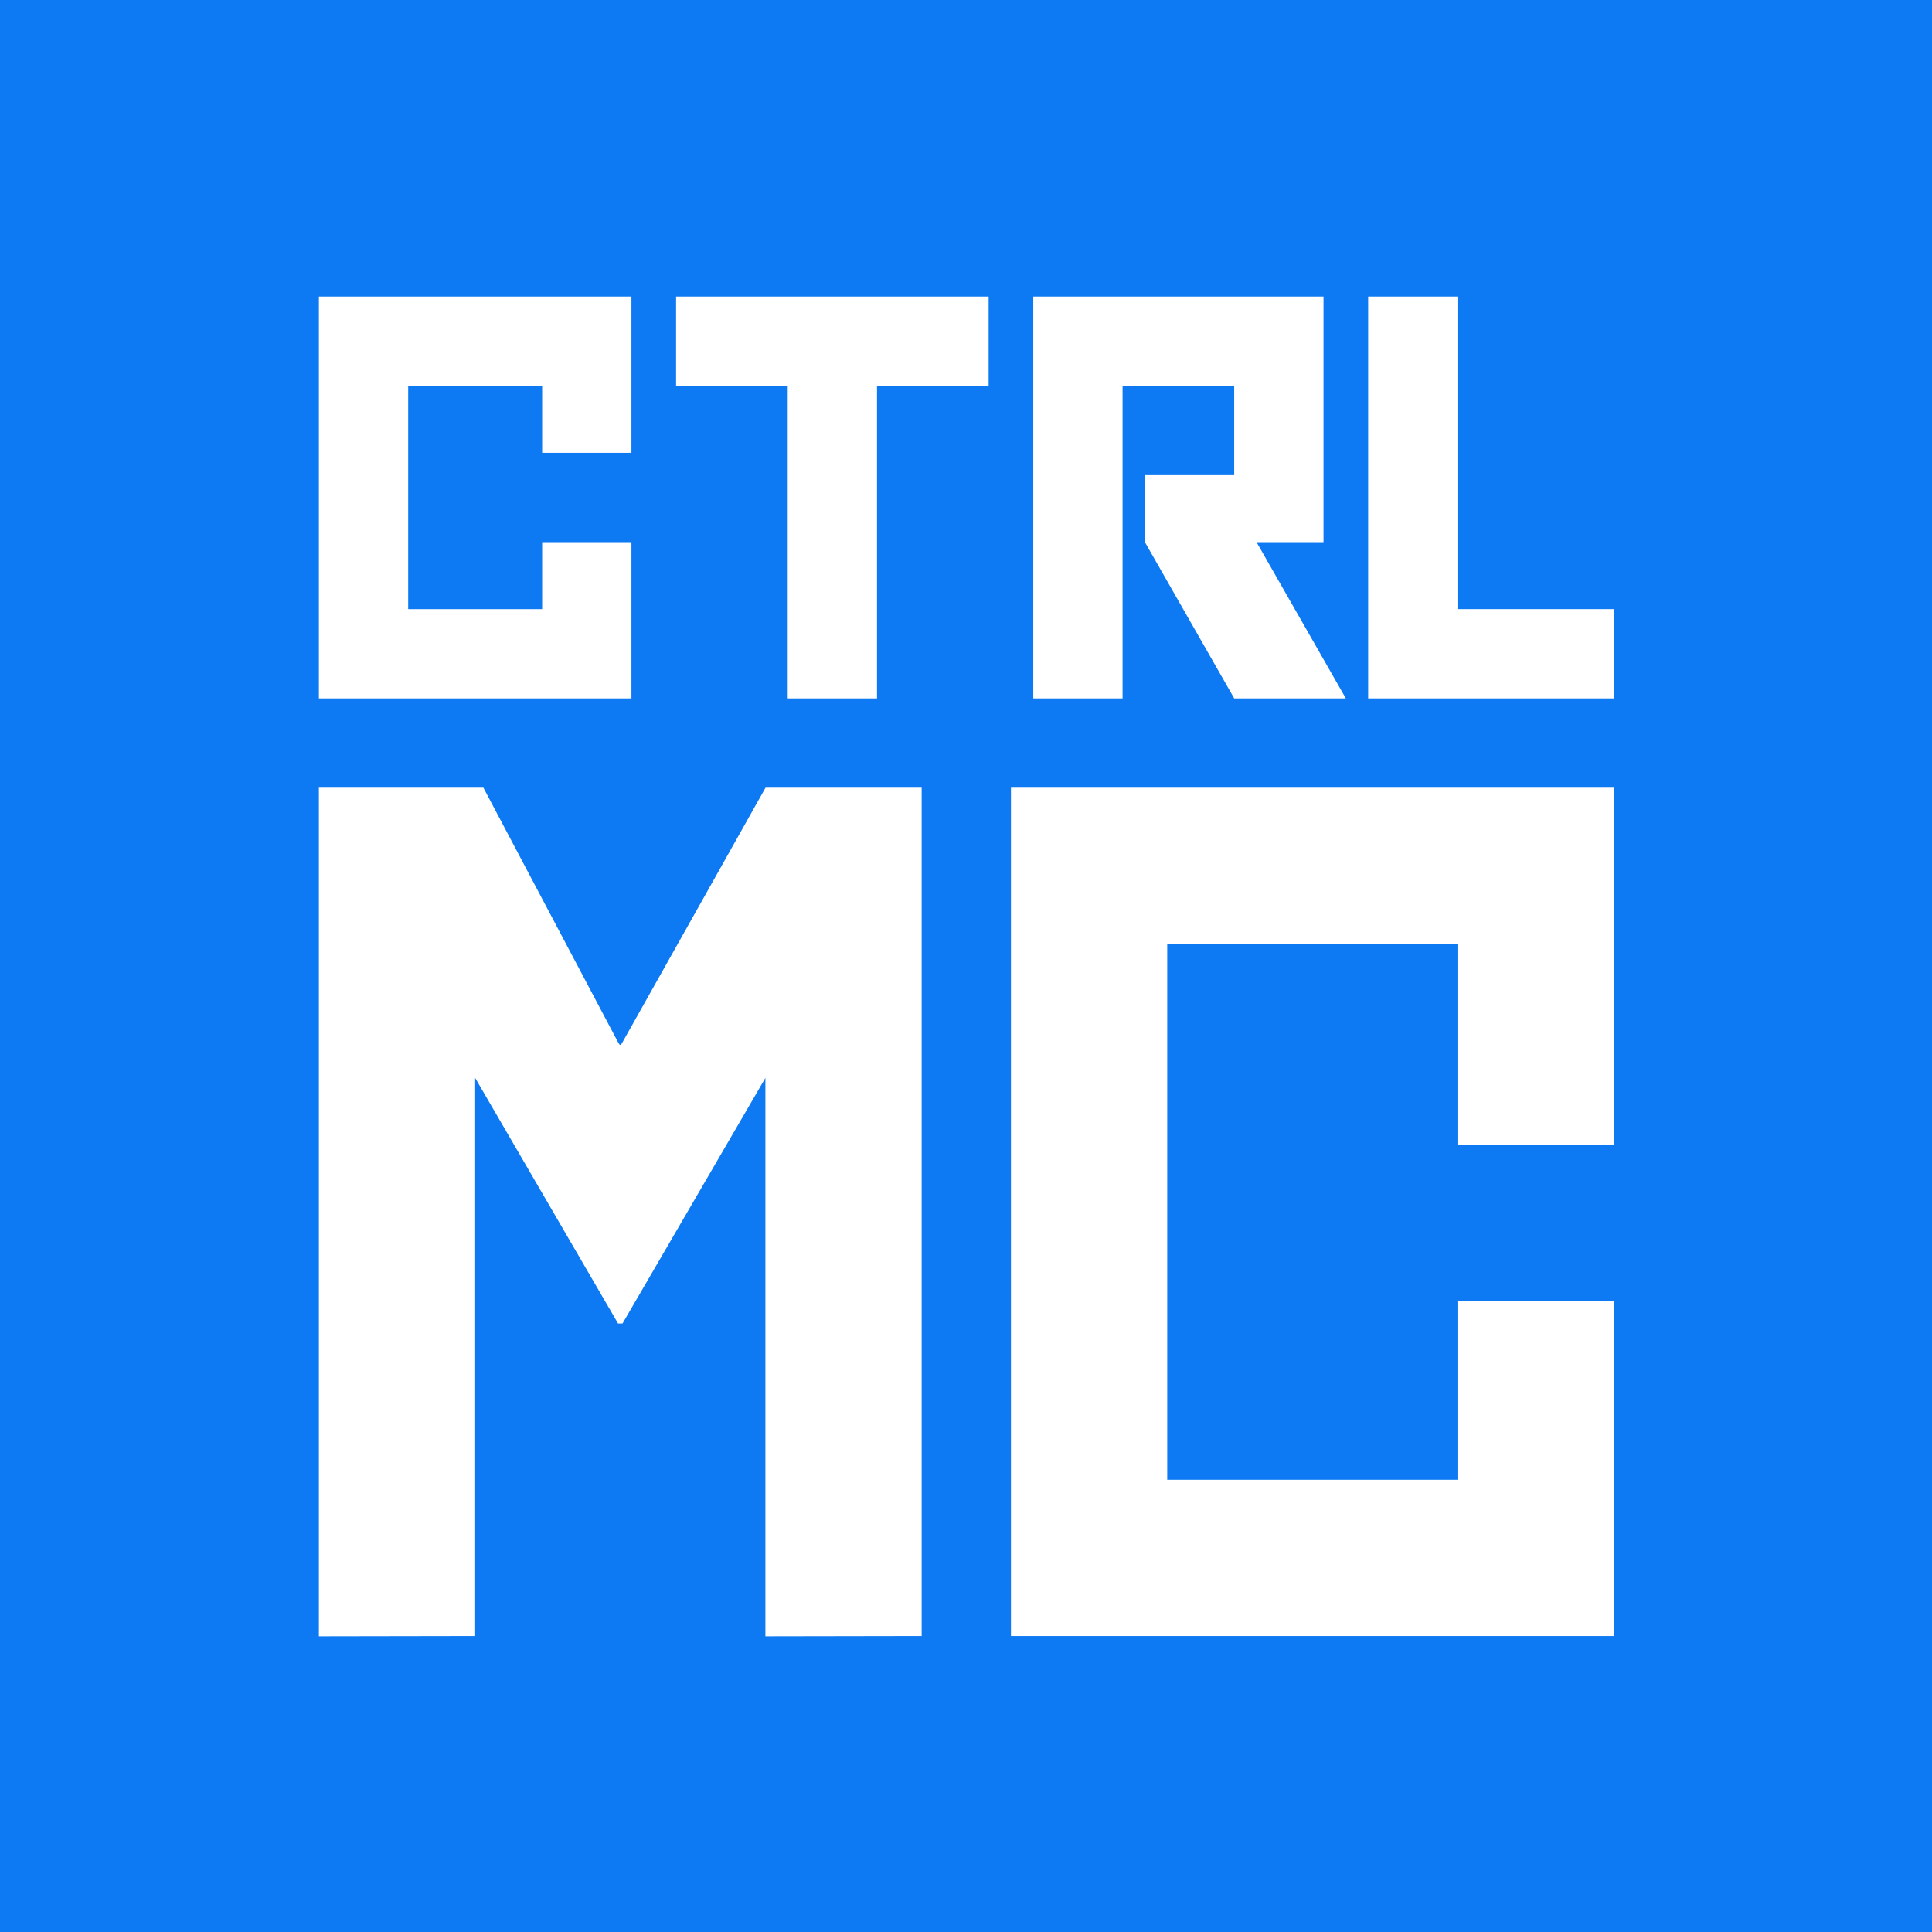 <?xml version="1.0" encoding="UTF-8" standalone="no"?>
<svg
   xmlns:dc="http://purl.org/dc/elements/1.1/"
   xmlns:cc="http://creativecommons.org/ns#"
   xmlns:rdf="http://www.w3.org/1999/02/22-rdf-syntax-ns#"
   xmlns:svg="http://www.w3.org/2000/svg"
   xmlns="http://www.w3.org/2000/svg"
   xmlns:sodipodi="http://sodipodi.sourceforge.net/DTD/sodipodi-0.dtd"
   xmlns:inkscape="http://www.inkscape.org/namespaces/inkscape"
   width="2048"
   height="2048"
   viewBox="0 0 541.866 541.867"
   version="1.1"
   id="svg8"
   inkscape:version="1.0.2-2 (e86c870879, 2021-01-15)"
   sodipodi:docname="Ctrl-MC-LogoText-Square-White-Blue-BG_FitInCircle_ver1.svg">
  <rect x="0" y="0" width="541.866" height="541.867" fill="#333333" stroke="none"/>
  <defs
     id="defs2" />
  <sodipodi:namedview
     id="base"
     pagecolor="#ffffff"
     bordercolor="#666666"
     borderopacity="1.0"
     inkscape:pageopacity="0.0"
     inkscape:pageshadow="2"
     inkscape:zoom="0.5"
     inkscape:cx="1283.9752"
     inkscape:cy="1056.6997"
     inkscape:document-units="mm"
     inkscape:current-layer="layer1"
     inkscape:document-rotation="0"
     showgrid="false"
     units="px"
     inkscape:window-width="3440"
     inkscape:window-height="1369"
     inkscape:window-x="2552"
     inkscape:window-y="1072"
     inkscape:window-maximized="1"
     inkscape:lockguides="true">
    <inkscape:grid
       type="xygrid"
       id="grid833" />
  </sodipodi:namedview>
  <g
     inkscape:label="Layer 1"
     inkscape:groupmode="layer"
     id="layer1">
    <g
       id="g886"
       transform="matrix(1.171,0,0,1.171,-50.417,-46.913)">
      <rect
         style="fill:#0d79f2;fill-opacity:1;stroke:none;stroke-width:15.133;stroke-linecap:round;stroke-linejoin:round"
         id="rect867"
         width="465.365"
         height="465.365"
         x="41.815"
         y="38.821" />
      <path
         style="fill:#ffffff;stroke:none;stroke-width:0.882px;stroke-linecap:butt;stroke-linejoin:miter;stroke-opacity:1"
         d="m 119.431,111.09 -10e-6,96.248 h 74.86 c 0,-13.332 8e-5,33.514 0,-37.43 h -21.389 v 16.041 h -32.083 v -53.471 h 32.083 v 16.041 h 21.388 v -37.43 z"
         id="path835"
         sodipodi:nodetypes="ccccccccccccc" />
      <path
         style="fill:#ffffff;stroke:none;stroke-width:0.882px;stroke-linecap:butt;stroke-linejoin:miter;stroke-opacity:1"
         d="m 204.985,111.09 v 21.388 h 26.736 v 74.86 l 21.388,-1e-5 v -74.86 h 26.736 v -21.388 c -254.984,2e-5 -44.916,0 -74.86,0 z"
         id="path837"
         sodipodi:nodetypes="ccccccccc" />
      <path
         style="fill:#ffffff;stroke:none;stroke-width:0.882px;stroke-linecap:butt;stroke-linejoin:miter;stroke-opacity:1"
         d="m 290.538,111.09 v 96.248 l 21.388,1e-5 v -74.86 h 26.736 l 1e-5,21.388 h -21.388 v 16.041 l 21.388,37.43 h 26.736 l -21.388,-37.43 h 16.041 v -58.818 z"
         id="path839"
         sodipodi:nodetypes="cccccccccccccc" />
      <path
         style="fill:#ffffff;stroke:none;stroke-width:0.882px;stroke-linecap:butt;stroke-linejoin:miter;stroke-opacity:1"
         d="m 370.745,111.09 v 96.248 h 58.818 v -21.388 l -37.43,10e-6 v -74.86 z"
         id="path841"
         sodipodi:nodetypes="ccccccc" />
      <path
         style="fill:#ffffff;stroke:none;stroke-width:1.584px;stroke-linecap:butt;stroke-linejoin:miter;stroke-opacity:1"
         d="m 285.191,228.727 v 203.191 h 144.372 v -80.207 h -37.43 v 42.777 h -69.513 v -128.331 h 69.513 v 48.124 h 37.43 v -85.554 z"
         id="path835-0"
         sodipodi:nodetypes="ccccccccccccc" />
      <path
         style="fill:#ffffff;stroke:none;stroke-width:1.584px;stroke-linecap:butt;stroke-linejoin:miter;stroke-opacity:1"
         d="M 263.803,431.917 V 228.727 l -37.397,-1e-5 -34.254,60.957 c -0.454,0.873 -0.6,0.85 -1.069,0 l -32.252,-60.957 h -39.4 v 203.255 l 37.43,-0.064 V 298.239 l 34.222,58.818 c 0.356,0 0.713,0 1.069,0 l 34.222,-58.818 v 133.742 z"
         id="path863"
         sodipodi:nodetypes="ccccccccccccccc" />
    </g>
  </g>
</svg>
